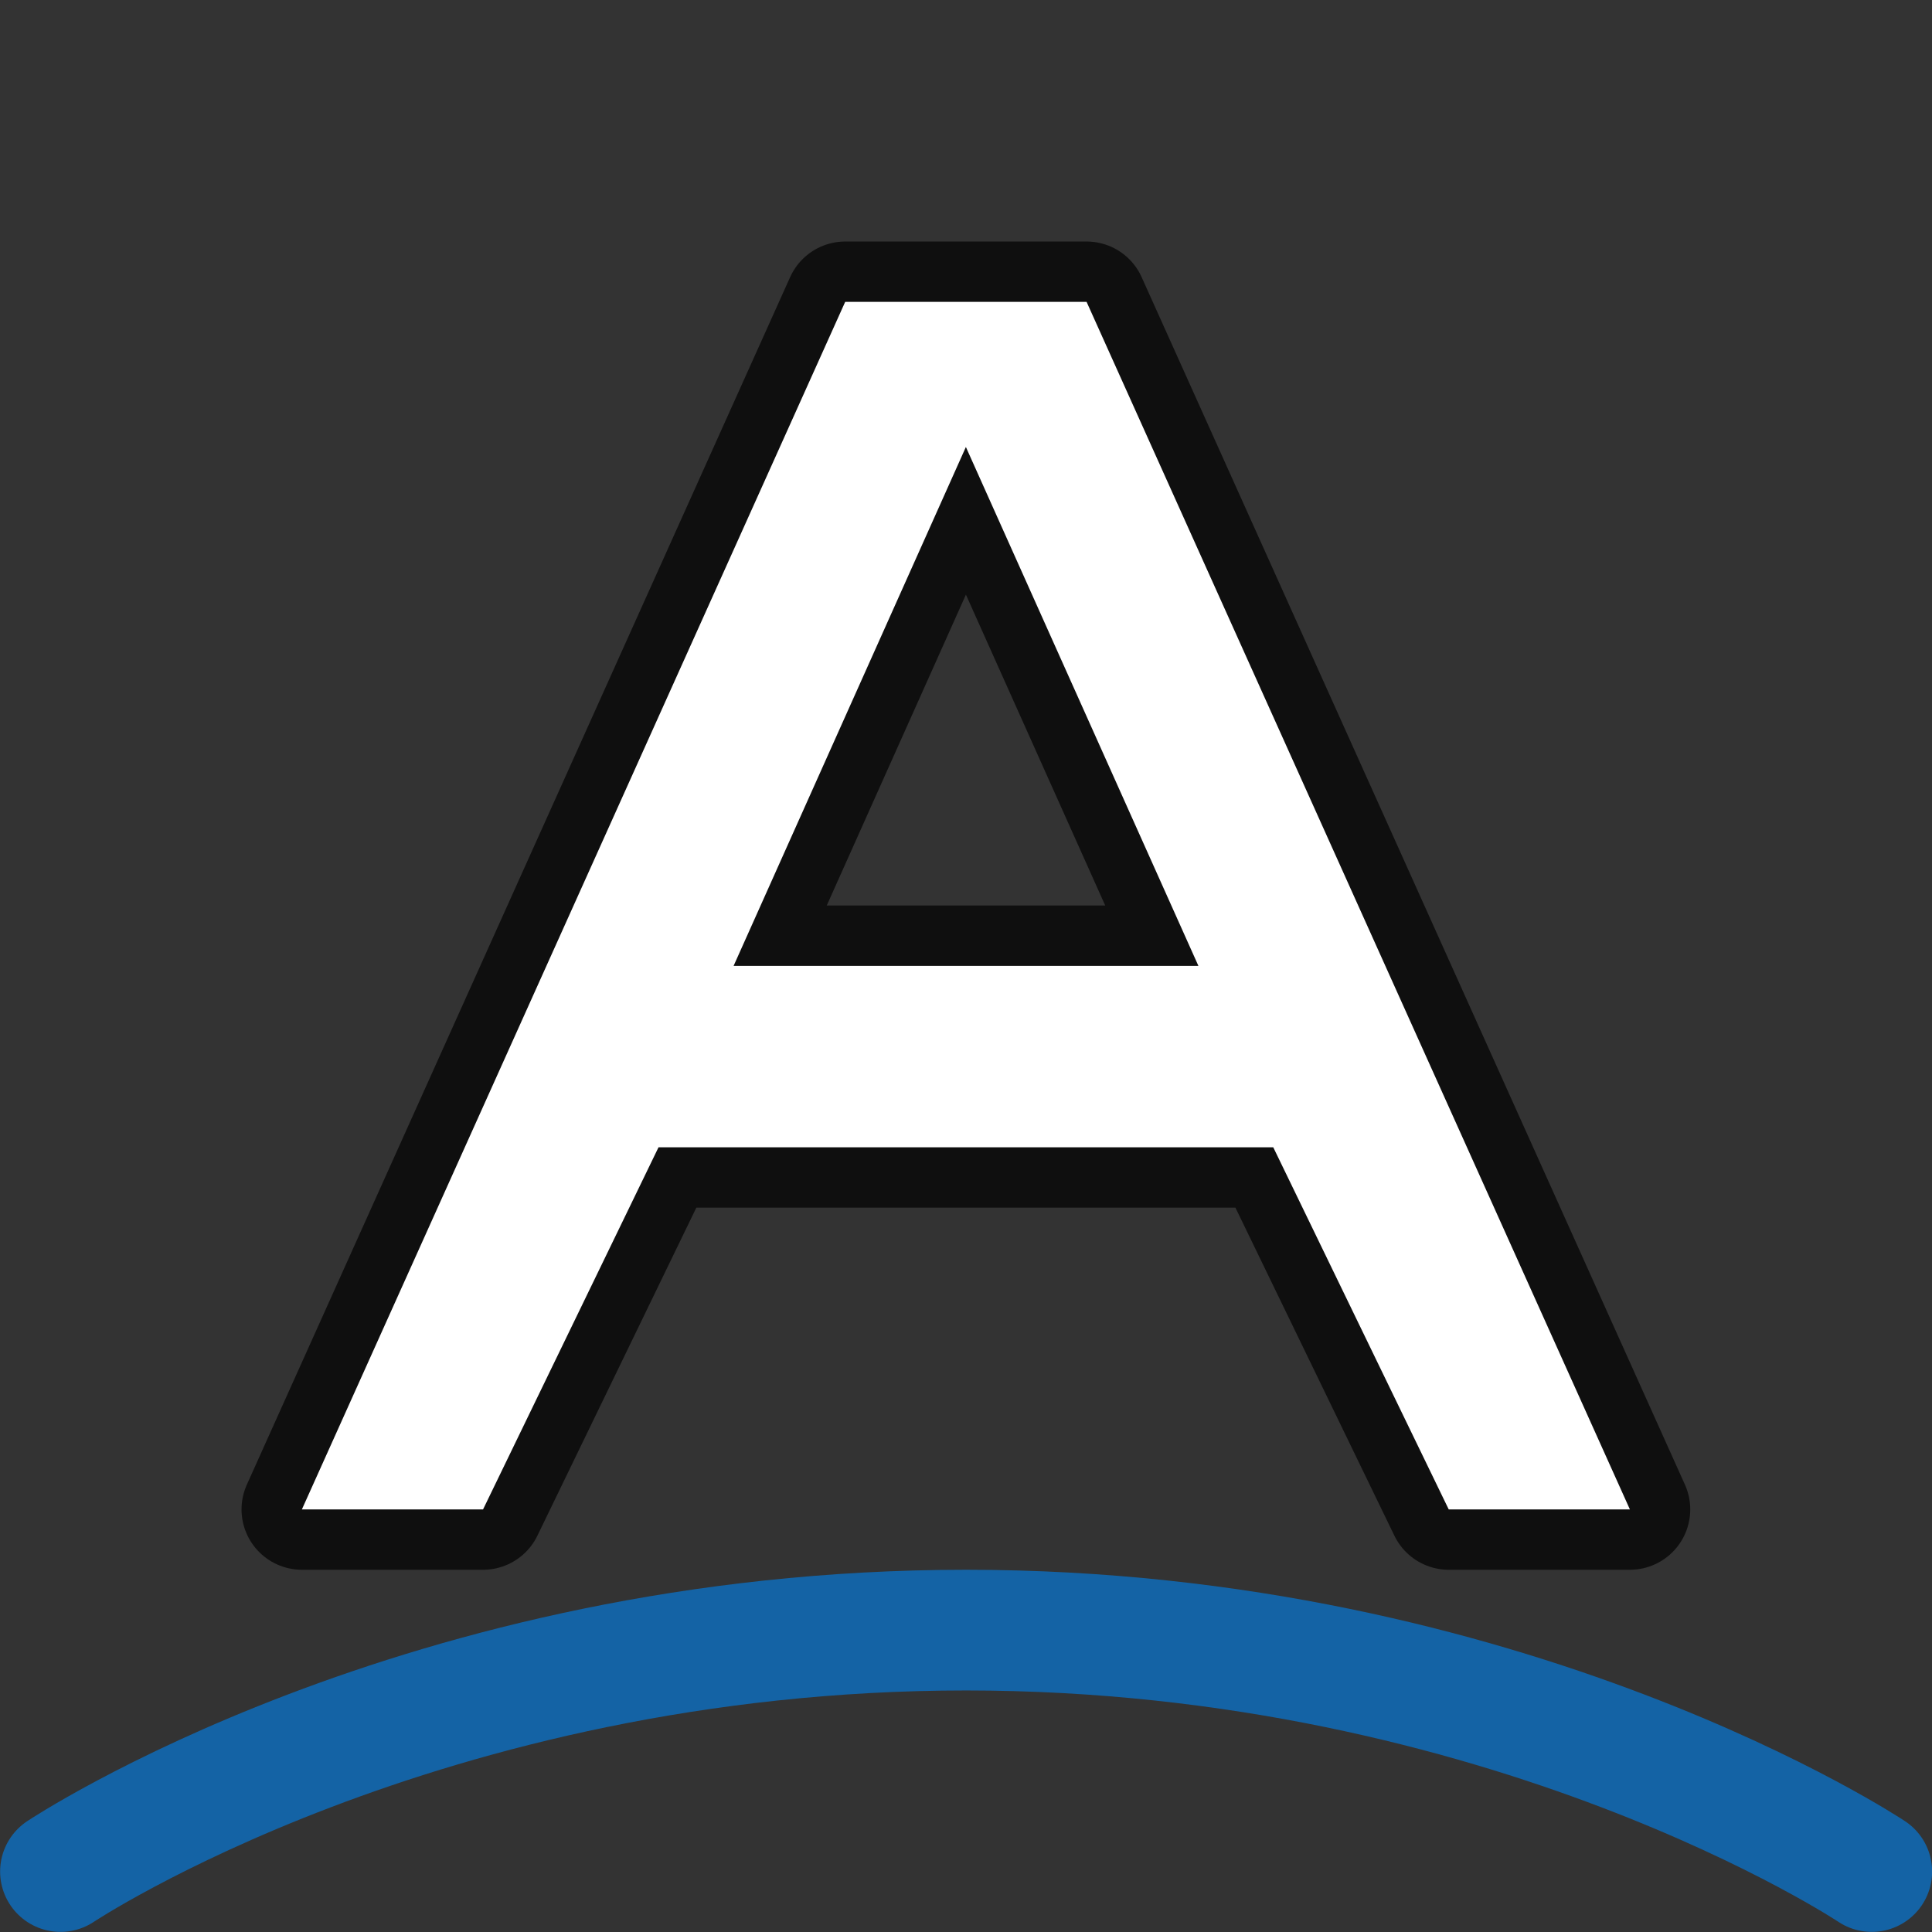 <?xml version="1.0" encoding="UTF-8" standalone="no"?>
<svg
   xmlns:dc="http://purl.org/dc/elements/1.1/"
   xmlns:cc="http://creativecommons.org/ns#"
   xmlns:rdf="http://www.w3.org/1999/02/22-rdf-syntax-ns#"
   xmlns:svg="http://www.w3.org/2000/svg"
   xmlns="http://www.w3.org/2000/svg"
   xmlns:xlink="http://www.w3.org/1999/xlink"
   xmlns:sodipodi="http://sodipodi.sourceforge.net/DTD/sodipodi-0.dtd"
   xmlns:inkscape="http://www.inkscape.org/namespaces/inkscape"
   inkscape:version="1.0.1 (3bc2e813f5, 2020-09-07)"
   inkscape:export-ydpi="96"
   inkscape:export-xdpi="96"
   inkscape:export-filename="/home/jupiter007/Libreoffice yaru theme fullcolor/build/cmd/32/fontwork.png"
   sodipodi:docname="fontwork.svg"
   id="svg43"
   version="1.1"
   width="32"
   viewBox="0 0 8.467 8.467"
   height="32">
  <rect x="0" y="0" width="8.467" height="8.467" fill="#333333" stroke="none"/>
  <defs
     id="defs47" />
  <sodipodi:namedview
     inkscape:current-layer="svg43"
     inkscape:window-maximized="1"
     inkscape:window-y="32"
     inkscape:window-x="1920"
     inkscape:cy="16.15051"
     inkscape:cx="15.46852"
     inkscape:zoom="19.11398"
     showgrid="true"
     id="namedview45"
     inkscape:window-height="1011"
     inkscape:window-width="1920"
     inkscape:pageshadow="2"
     inkscape:pageopacity="0"
     guidetolerance="10"
     gridtolerance="10"
     objecttolerance="10"
     borderopacity="1"
     bordercolor="#666666"
     pagecolor="#ffffff"
     inkscape:document-rotation="0">
    <inkscape:grid
       type="xygrid"
       id="grid851"
       dotted="false"
       spacingx="0.265"
       spacingy="0.265"
       empspacing="5" />
    <inkscape:grid
       type="xygrid"
       id="grid853"
       dotted="true"
       spacingx="0.132"
       spacingy="0.132"
       empspacing="10" />
  </sodipodi:namedview>
  <linearGradient
     y2="6.982"
     y1="2.974"
     x2="3.861"
     x1="4.097"
     gradientUnits="userSpaceOnUse"
     id="a">
    <stop
       id="stop2"
       stop-color="#64baff"
       offset="0" />
    <stop
       id="stop4"
       stop-color="#3689e6"
       offset="1" />
  </linearGradient>
  <linearGradient
     y2="4.052"
     y1="2.027"
     x2=".443"
     x1="5.118"
     gradientUnits="userSpaceOnUse"
     id="b">
    <stop
       id="stop7"
       stop-color="#fff"
       offset="0" />
    <stop
       id="stop9"
       stop-opacity="0"
       stop-color="#fff"
       offset="1" />
  </linearGradient>
  <radialGradient
     r="7.228"
     gradientUnits="userSpaceOnUse"
     gradientTransform="matrix(.586 0 0 .128 .372 -1.763)"
     cy="73.616"
     cx="6.703"
     id="c">
    <stop
       id="stop12"
       offset="0" />
    <stop
       id="stop14"
       stop-opacity="0"
       offset="1" />
  </radialGradient>
  <linearGradient
     y2=".915"
     y1="4.618"
     xlink:href="#e"
     x2="5.228"
     x1=".264"
     gradientUnits="userSpaceOnUse"
     id="d" />
  <linearGradient
     id="e">
    <stop
       id="stop18"
       stop-color="#fff3cb"
       offset="0" />
    <stop
       id="stop20"
       stop-color="#fdde76"
       offset=".262" />
    <stop
       id="stop22"
       stop-color="#f9c440"
       offset=".661" />
    <stop
       id="stop24"
       stop-color="#e48b20"
       offset="1" />
  </linearGradient>
  <radialGradient
     xlink:href="#e"
     r="14.438"
     gradientUnits="userSpaceOnUse"
     gradientTransform="matrix(.136 .329 -.258 .113 11.15 .462)"
     cy="16.563"
     cx="32.5"
     id="f" />
  <filter
     y="-.162"
     x="-.193"
     width="1.387"
     height="1.324"
     color-interpolation-filters="sRGB"
     id="g">
    <feGaussianBlur
       id="feGaussianBlur28"
       stdDeviation=".678" />
  </filter>
  <path
     inkscape:connector-curvature="0"
     id="path833"
     d="m 3.704,1.323 -2.381,5.292 h 0.794 l 0.769,-1.587 h 2.694 l 0.769,1.587 h 0.794 L 4.762,1.323 H 4.233 Z M 4.233,1.959 5.252,4.233 H 4.233 3.215 Z"
     style="opacity:0.7;fill:#000000;fill-opacity:1;stroke:#000000;stroke-width:0.529;stroke-linejoin:round;stroke-miterlimit:4;stroke-dasharray:none" />
  <path
     inkscape:connector-curvature="0"
     style="fill:#ffffff;fill-opacity:1;stroke-width:0.265"
     d="m 3.704,1.323 -2.381,5.292 h 0.794 l 0.769,-1.587 h 2.694 l 0.769,1.587 h 0.794 L 4.762,1.323 H 4.233 Z M 4.233,1.959 5.252,4.233 H 4.233 3.215 Z"
     id="path2" />
  <path
     style="fill:none;stroke:#1463a5;stroke-width:0.529;stroke-linecap:round;stroke-linejoin:round;stroke-miterlimit:4;stroke-dasharray:none;stroke-opacity:1"
     d="m 0.265,8.202 c 0,0 1.587,-1.058 3.969,-1.058 2.381,0 3.969,1.058 3.969,1.058"
     id="path855"
     sodipodi:nodetypes="czc" />
</svg>

